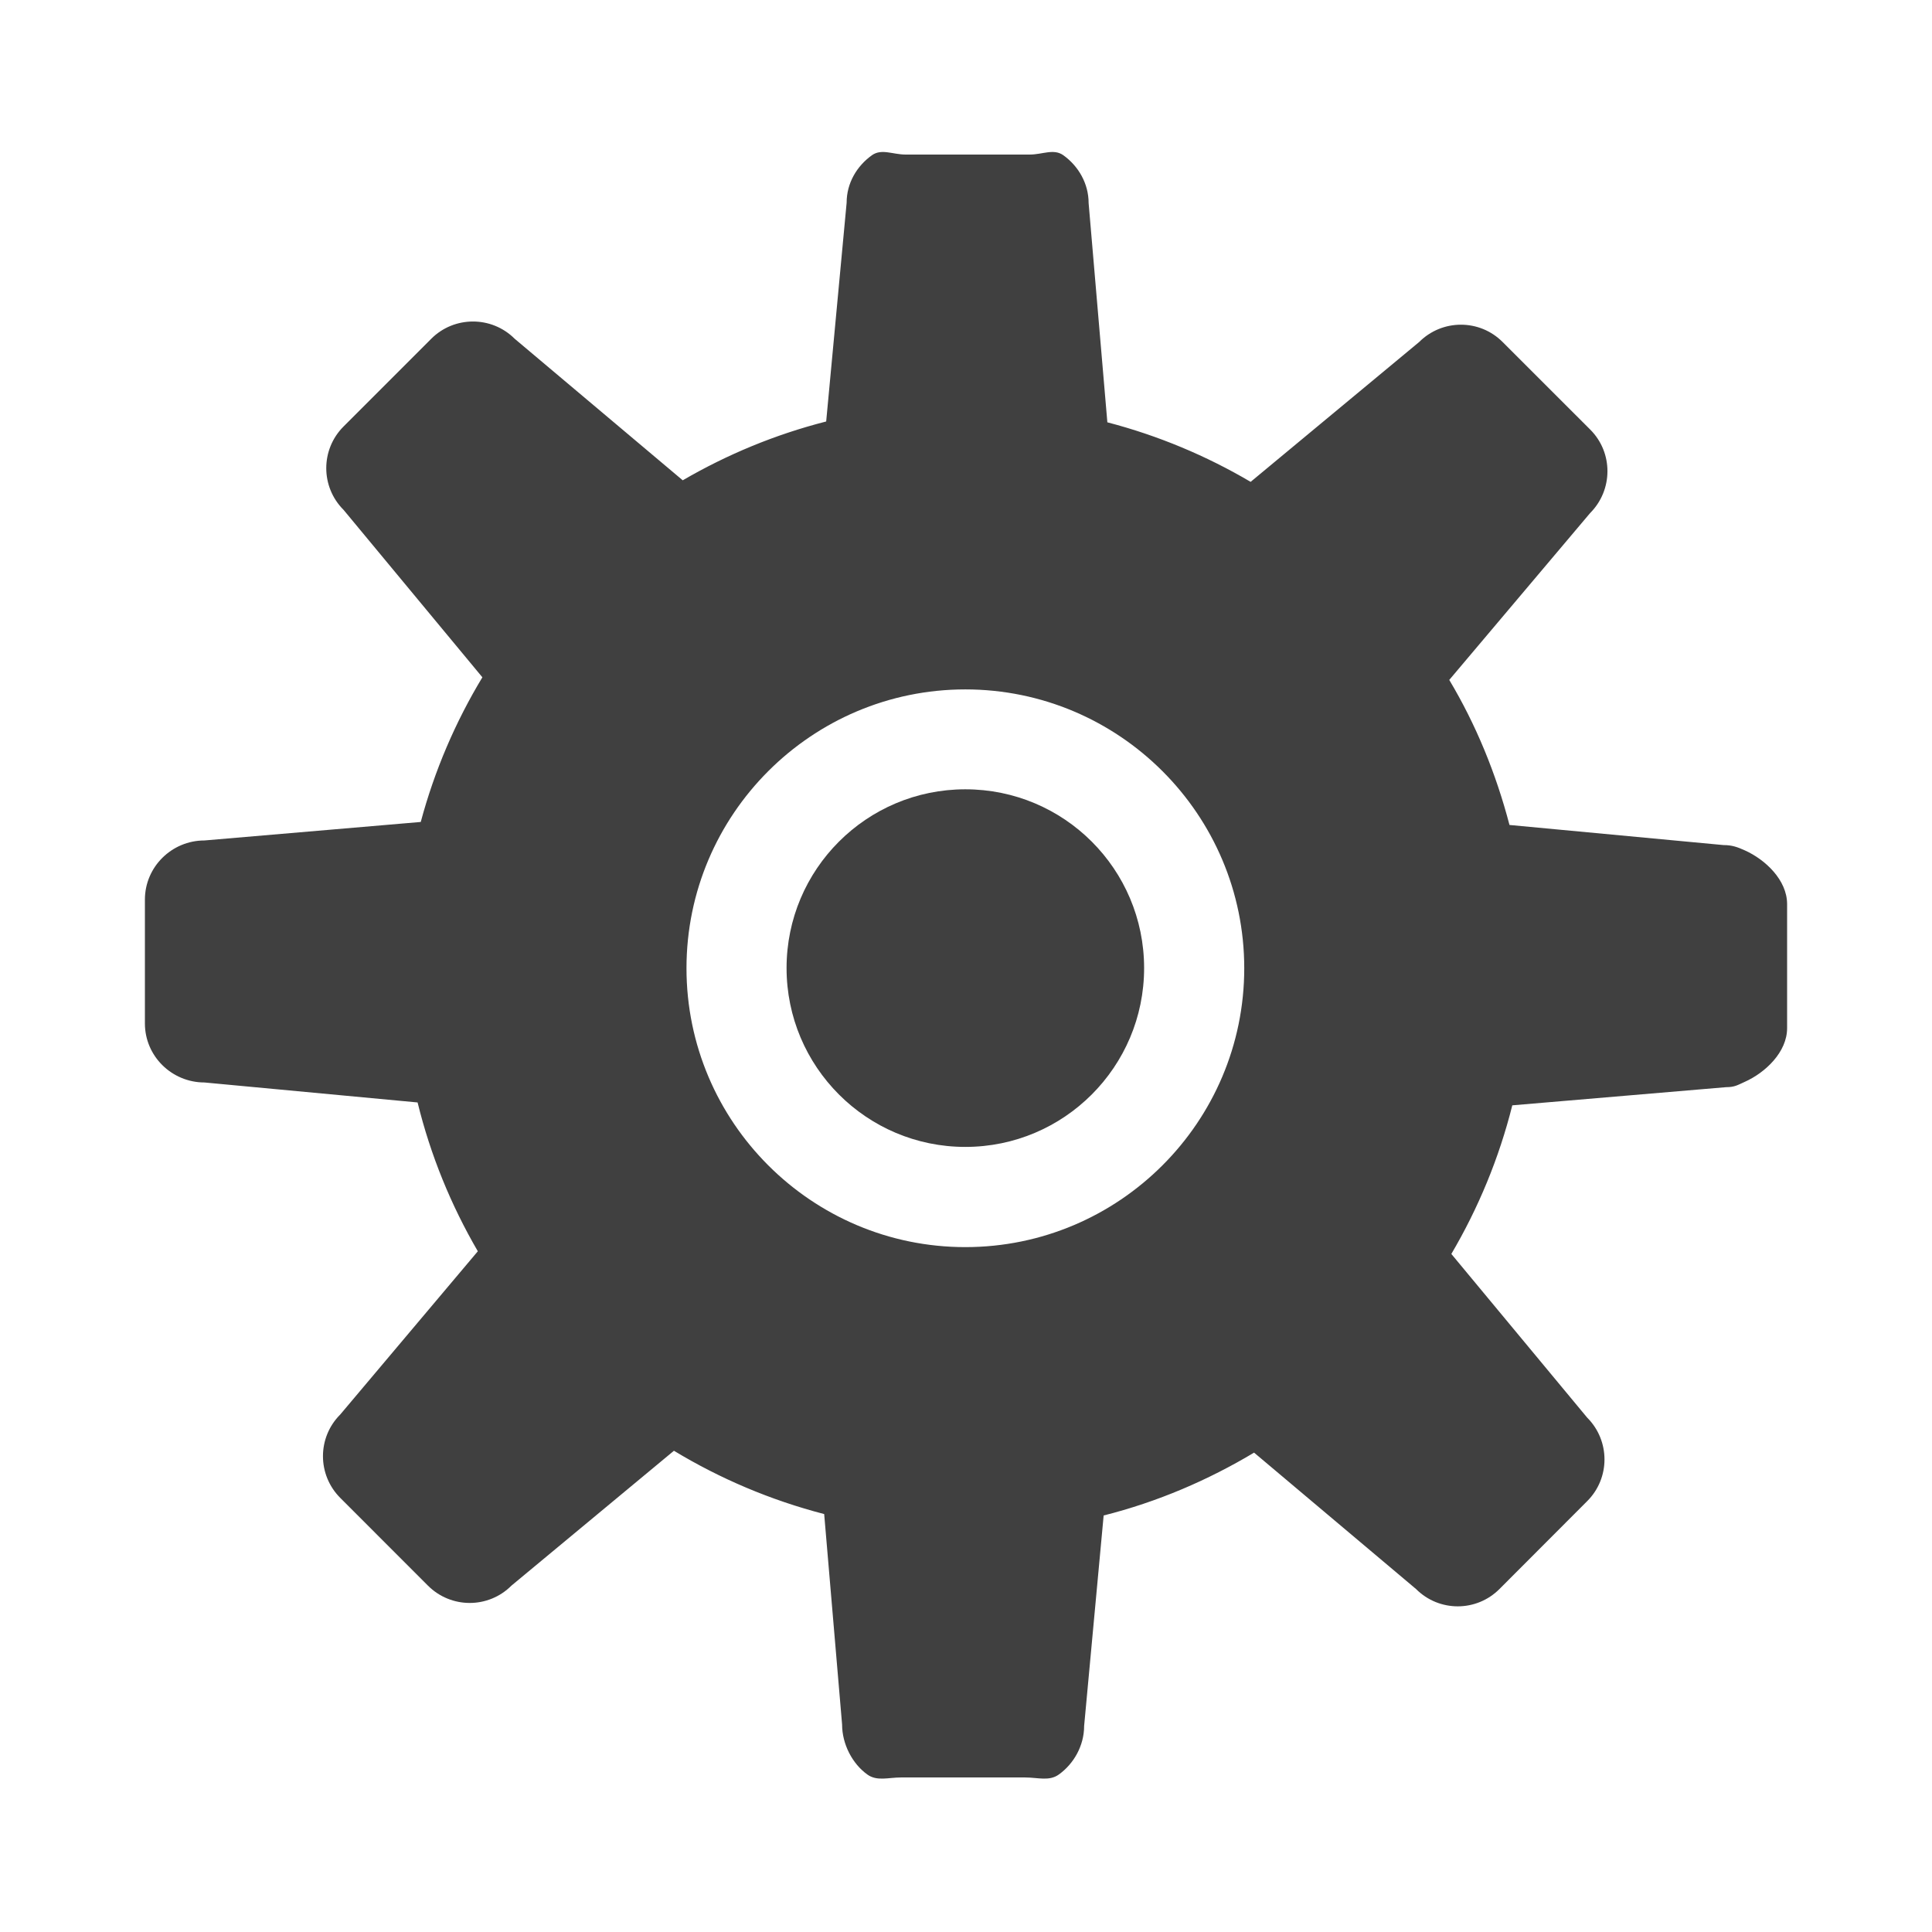 <?xml version="1.0" encoding="utf-8"?>
<!-- Generator: Adobe Illustrator 16.0.0, SVG Export Plug-In . SVG Version: 6.00 Build 0)  -->
<!DOCTYPE svg PUBLIC "-//W3C//DTD SVG 1.1//EN" "http://www.w3.org/Graphics/SVG/1.1/DTD/svg11.dtd">
<svg version="1.1" id="Layer_1" xmlns="http://www.w3.org/2000/svg" xmlns:xlink="http://www.w3.org/1999/xlink" x="0px" y="0px"
	 width="200px" height="200px" viewBox="0 0 200 200" enable-background="new 0 0 200 200" xml:space="preserve">
<g>
	<path fill="#404040" d="M180.619,88.028c-0.758-0.34-1.317-0.547-2.207-0.547L156.261,85.4c-1.4-5.349-3.471-10.389-6.234-15.015
		l14.575-17.265c2.382-2.38,2.416-6.257,0.014-8.654l-9.063-9.058c-2.38-2.393-6.253-2.393-8.646,0l-17.442,14.474
		c-4.579-2.698-9.556-4.787-14.832-6.164l-1.939-22.691c0-2.047-1.072-3.846-2.614-4.954c-1.001-0.717-2.161-0.073-3.481-0.073
		H93.752c-1.33,0-2.495-0.644-3.496,0.073c-1.545,1.108-2.613,2.869-2.613,4.917l-2.117,22.642
		c-5.276,1.345-10.265,3.421-14.849,6.089L53.277,35.067c-2.38-2.381-6.262-2.377-8.635,0.004l-9.073,9.075
		c-2.392,2.386-2.392,6.252,0,8.639l14.367,17.329c-2.787,4.616-4.953,9.652-6.379,14.975l-22.39,1.915
		c-3.385,0-6.166,2.736-6.166,6.121v12.823c0,3.382,2.781,6.109,6.166,6.109l22.062,2.068c1.345,5.488,3.467,10.65,6.236,15.406
		l-14.238,16.894c-2.39,2.383-2.391,6.249,0.003,8.642l9.068,9.074c2.395,2.394,6.263,2.394,8.649,0l16.819-13.96
		c4.792,2.898,10.004,5.114,15.553,6.554l1.854,21.78c0,2.049,1.07,4.074,2.613,5.182c0.999,0.721,2.161,0.305,3.485,0.305h12.846
		c1.331,0,2.494,0.416,3.492-0.305c1.547-1.107,2.62-2.98,2.62-5.027l2.021-21.788c5.556-1.4,10.796-3.646,15.572-6.507
		l16.769,14.123c2.382,2.384,6.249,2.391,8.639-0.009l9.072-9.088c2.393-2.379,2.393-6.26,0-8.652l-14.059-16.941
		c2.79-4.743,4.938-9.906,6.31-15.385l22.128-1.88c0.89,0,1.182-0.211,1.939-0.552c2.127-0.951,4.381-3.078,4.381-5.558V93.595
		C185,91.101,182.746,88.982,180.619,88.028z M128.804,100.23c0,15.922-12.951,28.871-28.875,28.871
		c-15.913,0-28.864-12.948-28.864-28.871c0-15.917,12.952-28.863,28.864-28.863C115.853,71.367,128.804,84.313,128.804,100.23z"/>
	<path fill="#404040" d="M81.425,100.213c0,10.217,8.29,18.515,18.505,18.515c10.226,0,18.508-8.298,18.508-18.515
		c0-10.228-8.282-18.505-18.508-18.505C89.715,81.708,81.425,89.986,81.425,100.213z"/>
</g>
</svg>
